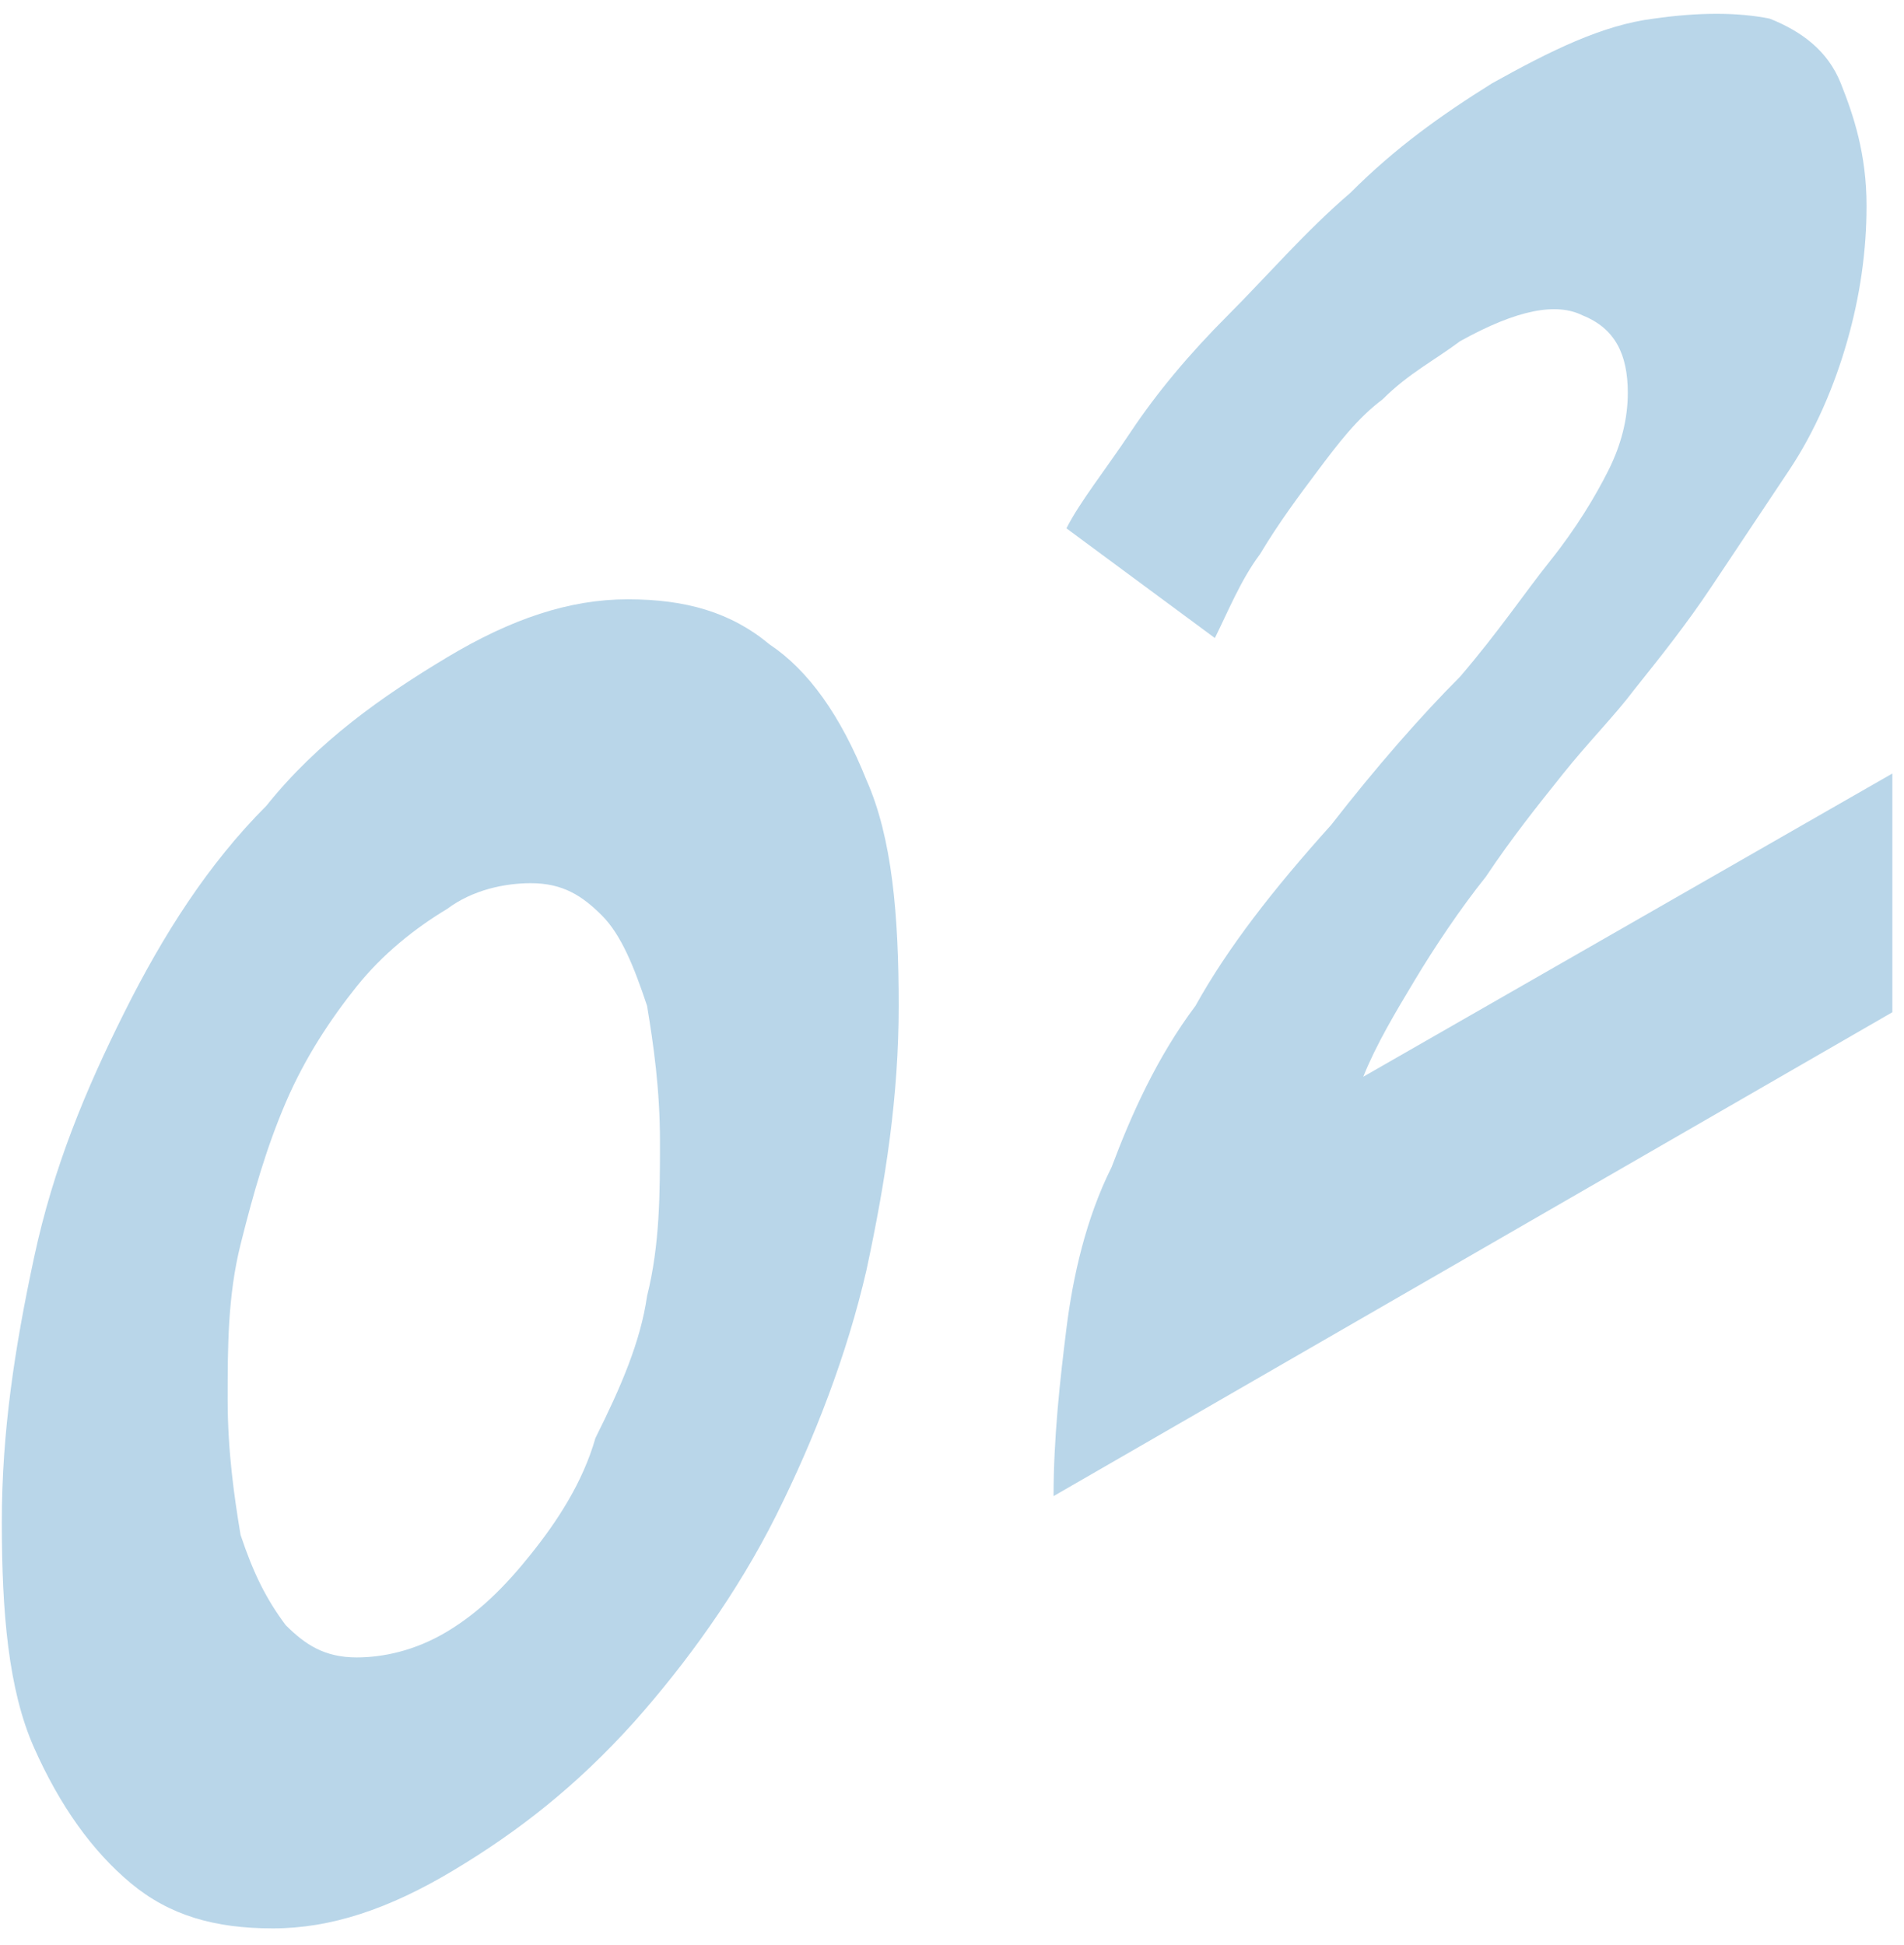 <svg width="92" height="94" viewBox="0 0 92 94" fill="none" xmlns="http://www.w3.org/2000/svg">
<path d="M41.865 37.69C43.112 40.496 43.424 44.237 43.424 48.602C43.424 52.967 42.801 57.02 41.865 61.384C40.93 65.437 39.371 69.49 37.501 73.232C35.63 76.973 33.136 80.402 30.642 83.208C27.836 86.326 25.03 88.508 21.912 90.379C18.794 92.25 15.988 93.185 13.182 93.185C10.376 93.185 8.194 92.561 6.323 91.003C4.453 89.444 2.894 87.261 1.647 84.456C0.4 81.65 0.088 77.908 0.088 73.543C0.088 69.179 0.712 65.126 1.647 60.761C2.582 56.396 4.141 52.655 6.012 48.914C7.882 45.172 10.065 41.743 12.871 38.937C15.365 35.819 18.483 33.637 21.6 31.766C24.718 29.895 27.524 28.96 30.33 28.96C33.136 28.96 35.318 29.584 37.189 31.143C39.059 32.39 40.618 34.572 41.865 37.69ZM31.265 62.632C31.889 60.137 31.889 57.643 31.889 55.149C31.889 52.655 31.577 50.472 31.265 48.602C30.642 46.731 30.018 45.172 29.083 44.237C28.147 43.302 27.212 42.678 25.653 42.678C24.406 42.678 22.847 42.99 21.6 43.925C20.041 44.861 18.483 46.108 17.235 47.666C15.988 49.225 14.741 51.096 13.806 53.278C12.871 55.461 12.247 57.643 11.623 60.137C11 62.632 11 65.126 11 67.62C11 70.114 11.312 72.296 11.623 74.167C12.247 76.038 12.871 77.285 13.806 78.532C14.741 79.467 15.677 80.091 17.235 80.091C18.483 80.091 20.041 79.779 21.6 78.844C23.159 77.908 24.406 76.661 25.653 75.102C26.9 73.543 28.147 71.673 28.771 69.49C30.018 66.996 30.953 64.814 31.265 62.632Z" fill="#B9D6E9"/>
<path d="M72.107 4.019C74.913 2.46 77.407 1.213 79.901 0.901C82.084 0.589 83.954 0.589 85.513 0.901C87.072 1.524 88.319 2.46 88.943 4.019C89.566 5.578 90.19 7.448 90.19 9.942C90.19 12.125 89.878 14.307 89.254 16.489C88.631 18.672 87.696 20.854 86.448 22.725C85.201 24.596 83.954 26.466 82.707 28.337C81.46 30.207 80.213 31.766 78.966 33.325C78.031 34.572 76.784 35.819 75.537 37.378C74.29 38.937 73.042 40.496 71.795 42.367C70.548 43.925 69.301 45.796 68.366 47.355C67.43 48.914 66.495 50.473 65.872 52.031L91.437 37.378L91.437 48.914L50.907 72.296C50.907 69.491 51.218 66.685 51.53 64.191C51.842 61.696 52.465 58.89 53.713 56.396C54.648 53.902 55.895 51.096 57.766 48.602C59.325 45.796 61.507 42.99 64.313 39.872C66.495 37.066 68.678 34.572 70.548 32.702C72.419 30.519 73.666 28.649 74.913 27.09C76.16 25.531 77.095 23.972 77.719 22.725C78.343 21.478 78.654 20.231 78.654 18.984C78.654 17.113 78.031 15.866 76.472 15.242C75.225 14.619 73.354 14.931 70.548 16.489C69.301 17.425 68.054 18.048 66.807 19.296C65.56 20.231 64.625 21.478 63.689 22.725C62.754 23.972 61.819 25.219 60.883 26.778C59.948 28.025 59.325 29.584 58.701 30.831L51.53 25.531C52.154 24.284 53.401 22.725 54.648 20.854C55.895 18.984 57.454 17.113 59.325 15.242C61.195 13.372 63.066 11.189 65.248 9.319C67.43 7.136 69.613 5.578 72.107 4.019Z" fill="#B9D6E9"/>
</svg>
